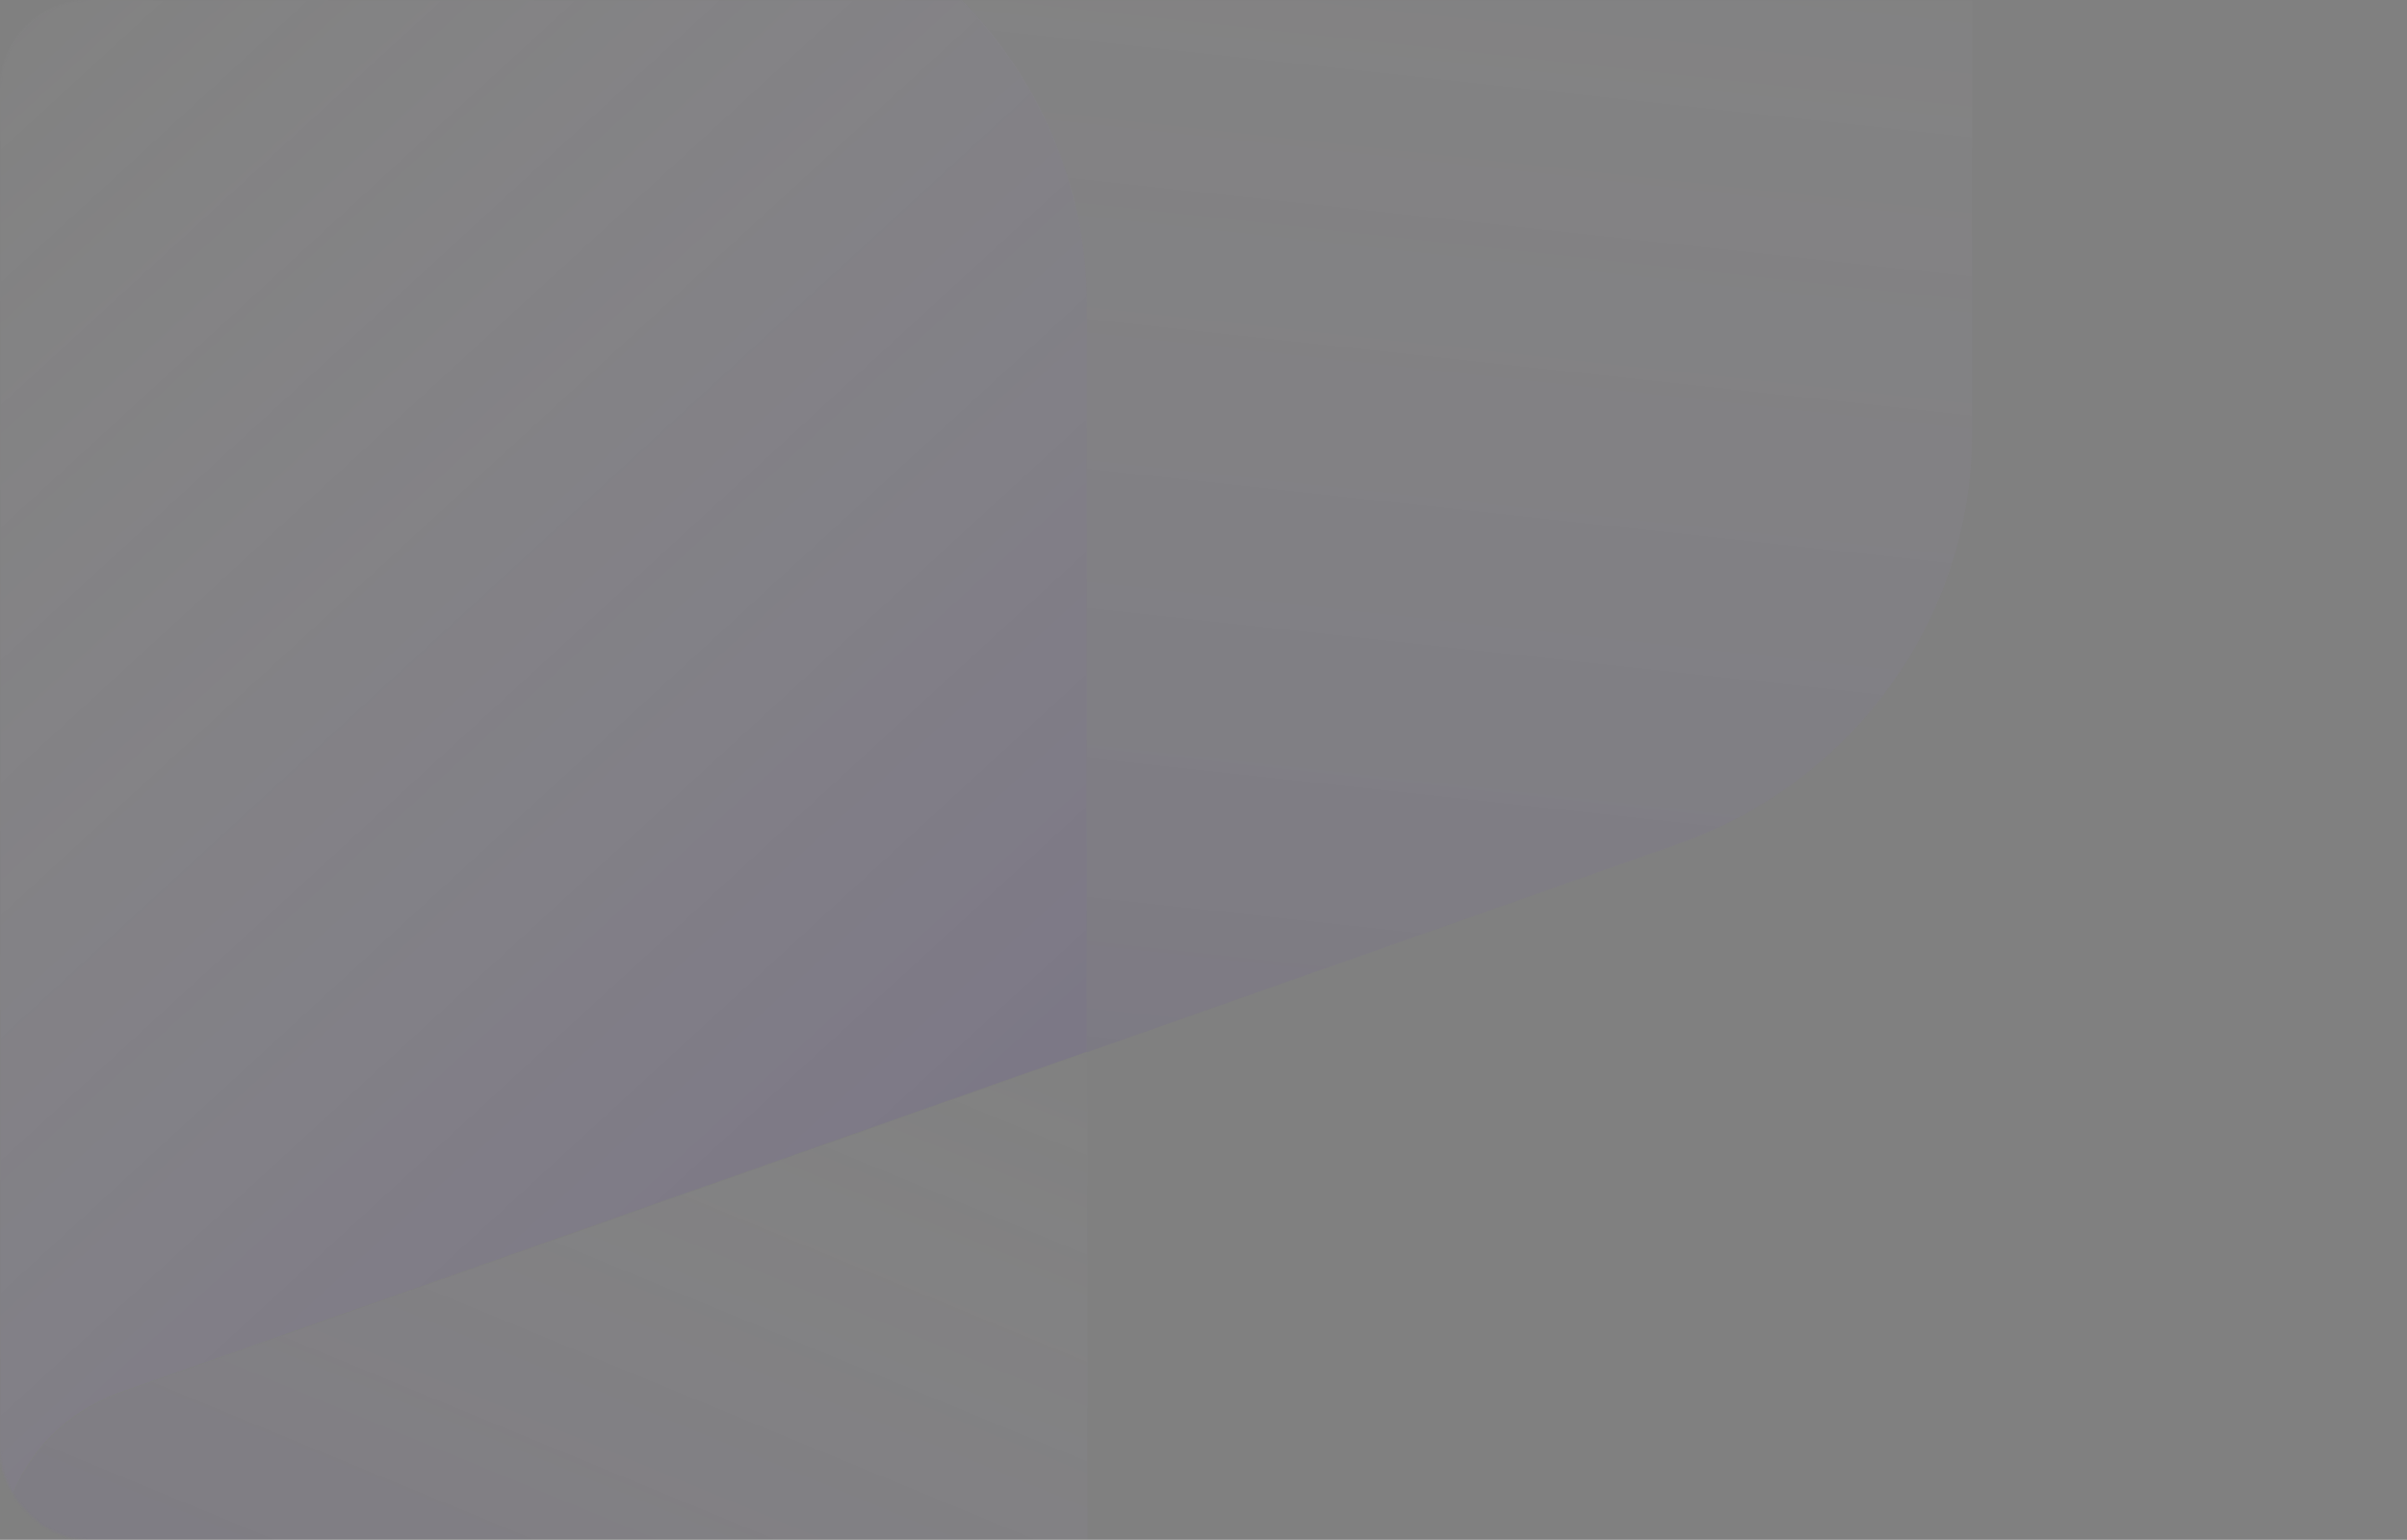 <svg width="1147" height="734" viewBox="0 0 1147 734" fill="none" xmlns="http://www.w3.org/2000/svg">
<rect x="0" y="0" width="1147" height="734" fill="#808080" stroke="none"/>
<g opacity="0.15">
<mask id="mask0_746_4039" style="mask-type:alpha" maskUnits="userSpaceOnUse" x="0" y="0" width="1147" height="734">
<rect width="1146.97" height="734" rx="42" fill="#D9D9D9"/>
</mask>
<g mask="url(#mask0_746_4039)">
<path d="M58.699 663.474C19.198 677.443 -0.553 711.758 -0.553 746.073C-0.553 778.262 16.42 810.148 50.984 825.635C53.453 826.85 55.921 827.761 58.699 828.672L351.561 931.01C434.266 954.392 518.206 893.658 518.206 807.415V501.616L58.699 663.474Z" fill="url(#paint0_linear_746_4039)" fill-opacity="0.6"/>
<path d="M766.626 -575.21L58.695 -327.413C-19.998 -299.778 -19.998 -189.849 58.695 -162.214L92.641 -150.371L378.406 -50.159C462.037 -20.399 517.894 57.645 517.894 145.407V501.616L799.647 402.315C883.586 372.555 939.752 294.51 939.752 206.749V-453.437C939.752 -541.806 851.183 -603.755 766.626 -575.21Z" fill="url(#paint1_linear_746_4039)" fill-opacity="0.6"/>
<path d="M378.715 -50.462L58.695 -162.214C-19.998 -189.848 -19.998 -299.778 58.695 -327.412C-25.553 -297.956 -81.719 -219.304 -81.719 -131.543V530.465V632.499C-81.719 711.15 -36.663 782.21 33.39 817.436C34.315 817.74 34.933 818.347 35.858 818.651C37.401 819.258 39.562 820.169 41.722 821.384C43.265 822.295 45.116 822.902 46.659 823.51C48.82 824.421 50.363 825.028 50.98 825.332C16.725 809.844 -0.557 777.959 -0.557 745.769C-0.557 711.454 19.194 676.835 58.695 663.17L517.894 501.312V145.407C518.202 57.646 462.346 -20.702 378.715 -50.462Z" fill="url(#paint2_linear_746_4039)"/>
</g>
</g>
<defs>
<linearGradient id="paint0_linear_746_4039" x1="401.292" y1="391.078" x2="204.294" y2="868.251" gradientUnits="userSpaceOnUse">
<stop stop-color="white" stop-opacity="0"/>
<stop offset="1" stop-color="#5D3EA8"/>
</linearGradient>
<linearGradient id="paint1_linear_746_4039" x1="608.353" y1="-764.985" x2="469.93" y2="501.285" gradientUnits="userSpaceOnUse">
<stop stop-color="#5D3EA8"/>
<stop offset="0.464" stop-color="white" stop-opacity="0.12"/>
<stop offset="1" stop-color="#5D3EA8"/>
</linearGradient>
<linearGradient id="paint2_linear_746_4039" x1="537.001" y1="531.165" x2="-35.023" y2="-91.932" gradientUnits="userSpaceOnUse">
<stop stop-color="#5D3EA8"/>
<stop offset="1" stop-color="white" stop-opacity="0"/>
</linearGradient>
</defs>
</svg>
